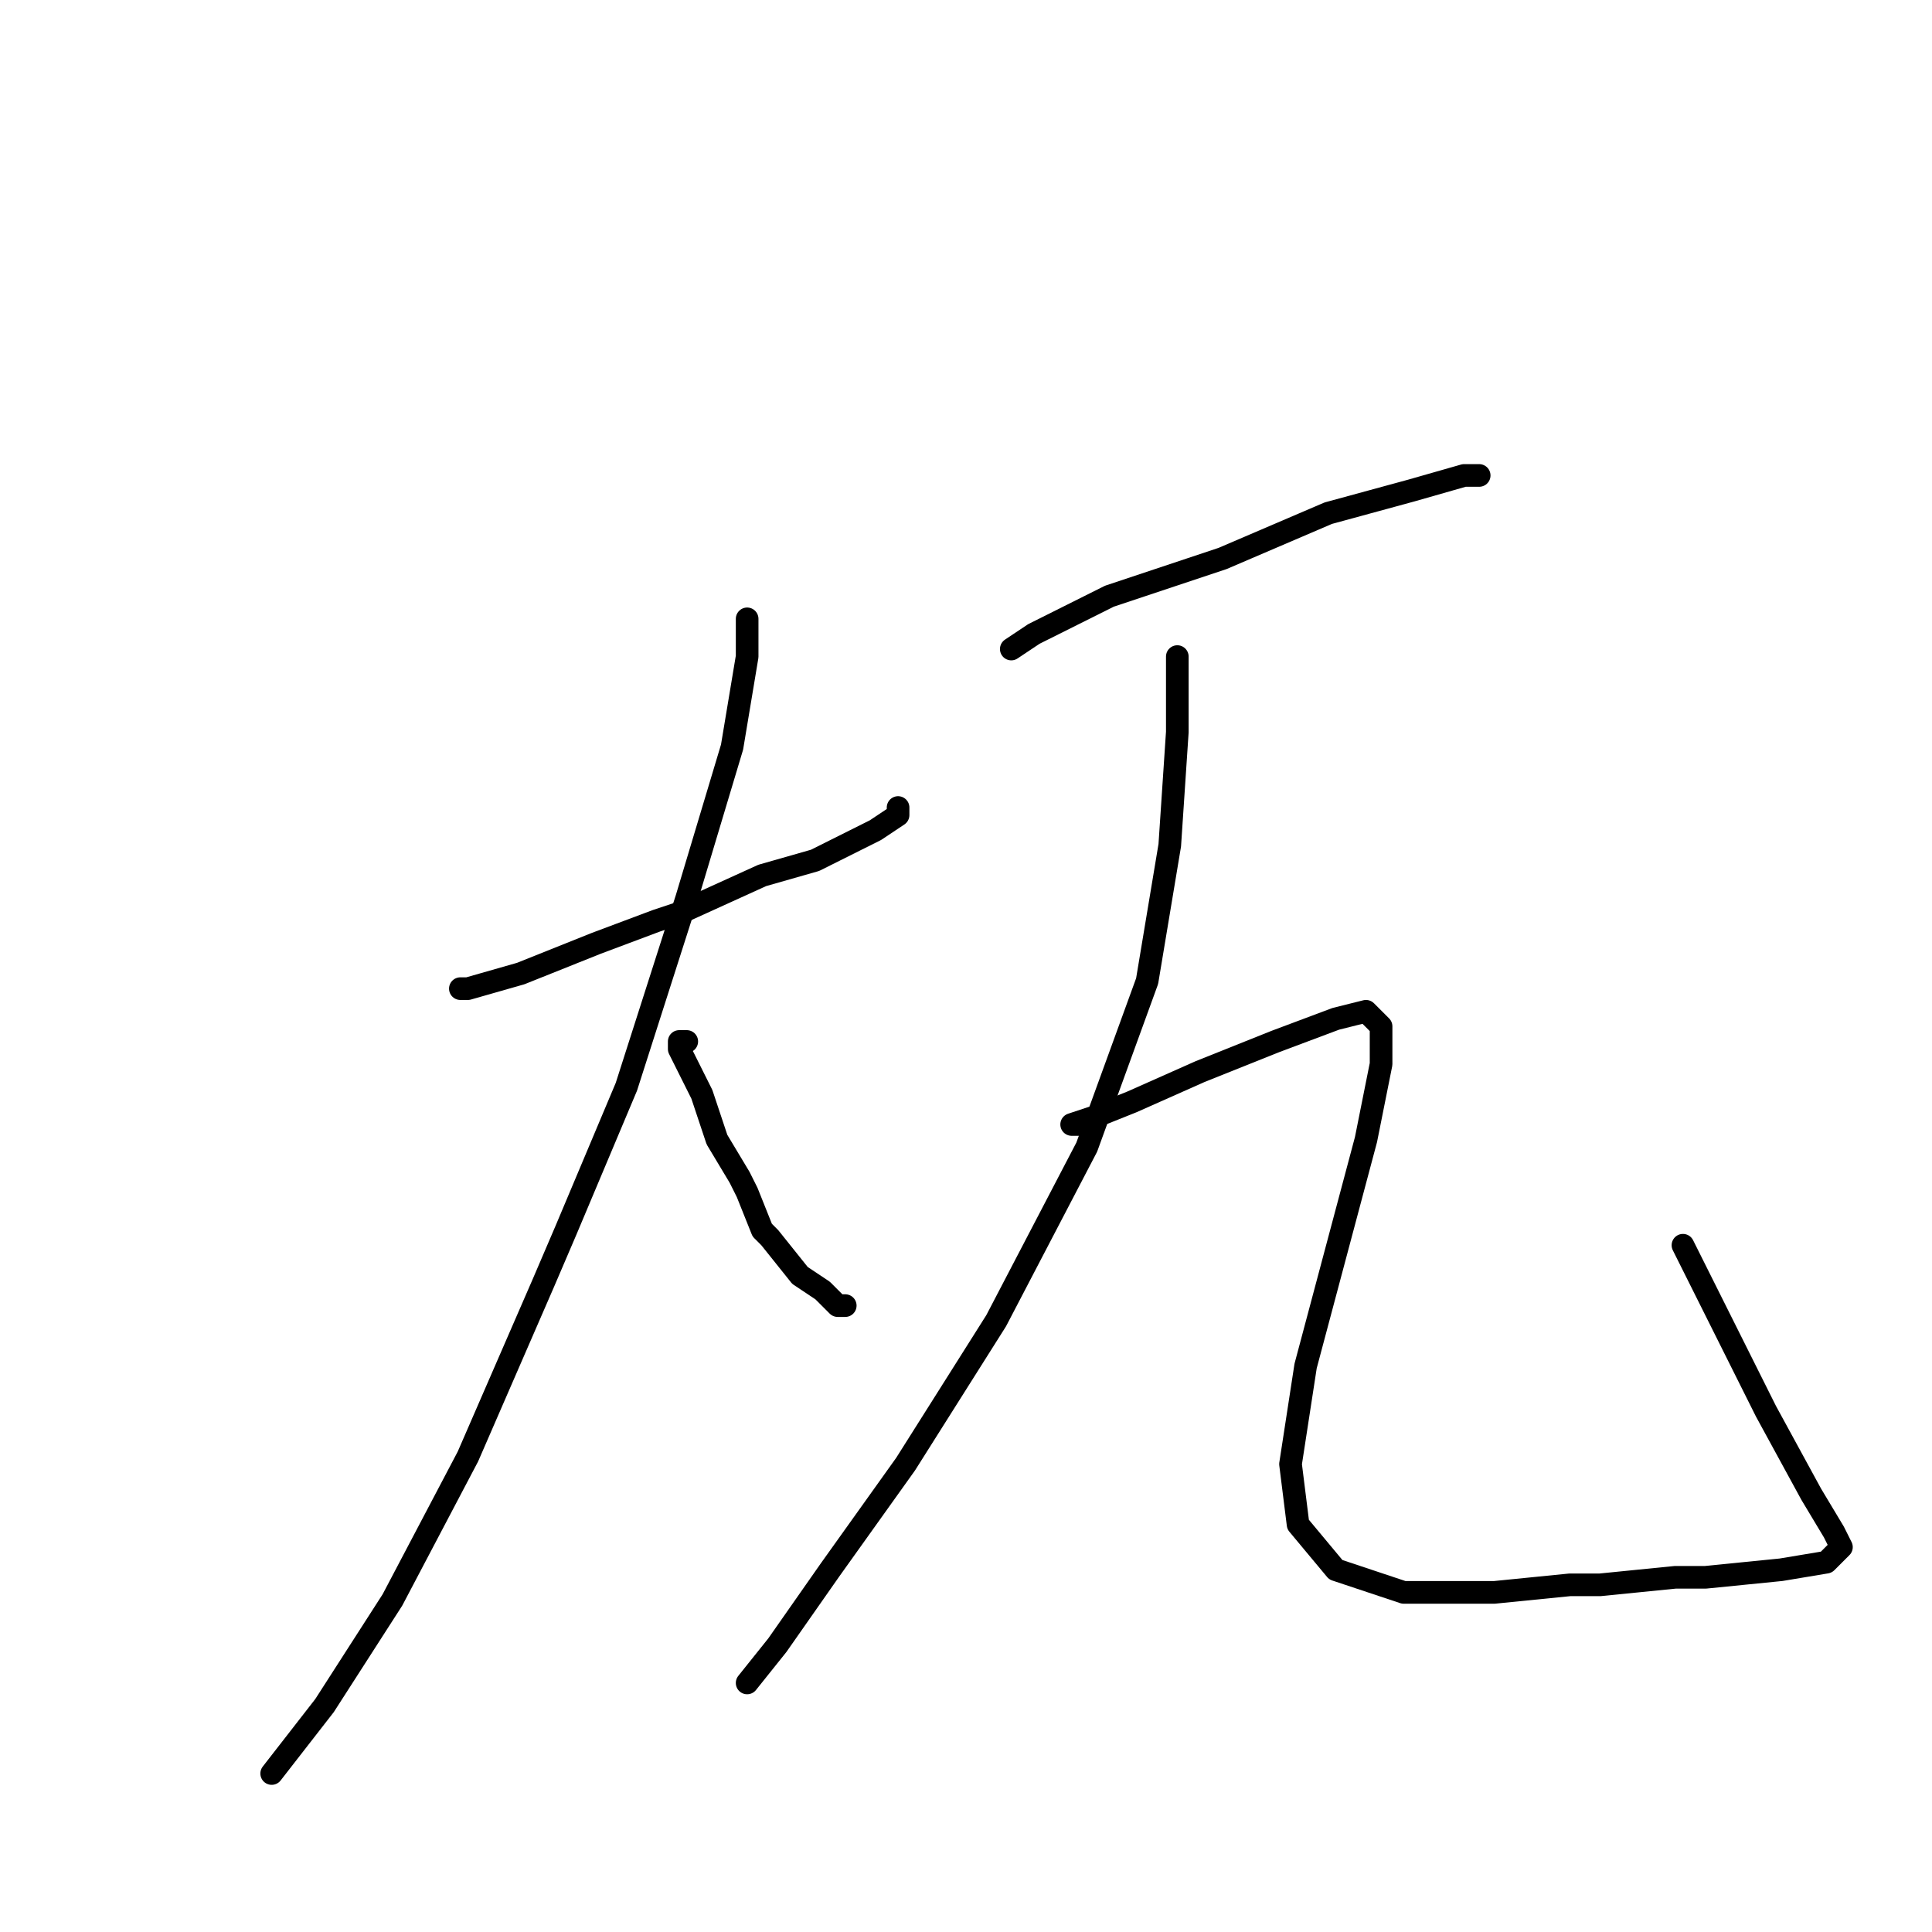 <?xml version="1.0" standalone="no"?>
    <svg width="256" height="256" xmlns="http://www.w3.org/2000/svg" version="1.1">
    <polyline stroke="black" stroke-width="3" stroke-linecap="round" fill="transparent" stroke-linejoin="round" points="61 131 62 131 69 129 79 125 87 122 90 121 101 116 108 114 110 113 116 110 119 108 119 107 119 107 " />
        <polyline stroke="black" stroke-width="3" stroke-linecap="round" fill="transparent" stroke-linejoin="round" points="99 82 99 87 97 99 91 119 83 144 75 163 72 170 62 193 52 212 43 226 36 235 36 235 " />
        <polyline stroke="black" stroke-width="3" stroke-linecap="round" fill="transparent" stroke-linejoin="round" points="91 138 90 138 90 139 91 141 93 145 95 151 98 156 99 158 101 163 102 164 106 169 109 171 111 173 112 173 112 173 " />
        <polyline stroke="black" stroke-width="3" stroke-linecap="round" fill="transparent" stroke-linejoin="round" points="134 86 137 84 147 79 162 74 176 68 187 65 194 63 196 63 196 63 " />
        <polyline stroke="black" stroke-width="3" stroke-linecap="round" fill="transparent" stroke-linejoin="round" points="156 87 156 97 155 112 152 130 144 152 132 175 120 194 110 208 103 218 99 223 99 223 " />
        <polyline stroke="black" stroke-width="3" stroke-linecap="round" fill="transparent" stroke-linejoin="round" points="143 149 142 149 145 148 150 146 159 142 169 138 177 135 181 134 183 136 183 139 183 141 181 151 177 166 173 181 171 194 172 202 177 208 186 211 195 211 198 211 208 210 212 210 222 209 226 209 236 208 242 207 244 205 243 203 240 198 234 187 229 177 227 173 223 165 223 165 " />
        </svg>